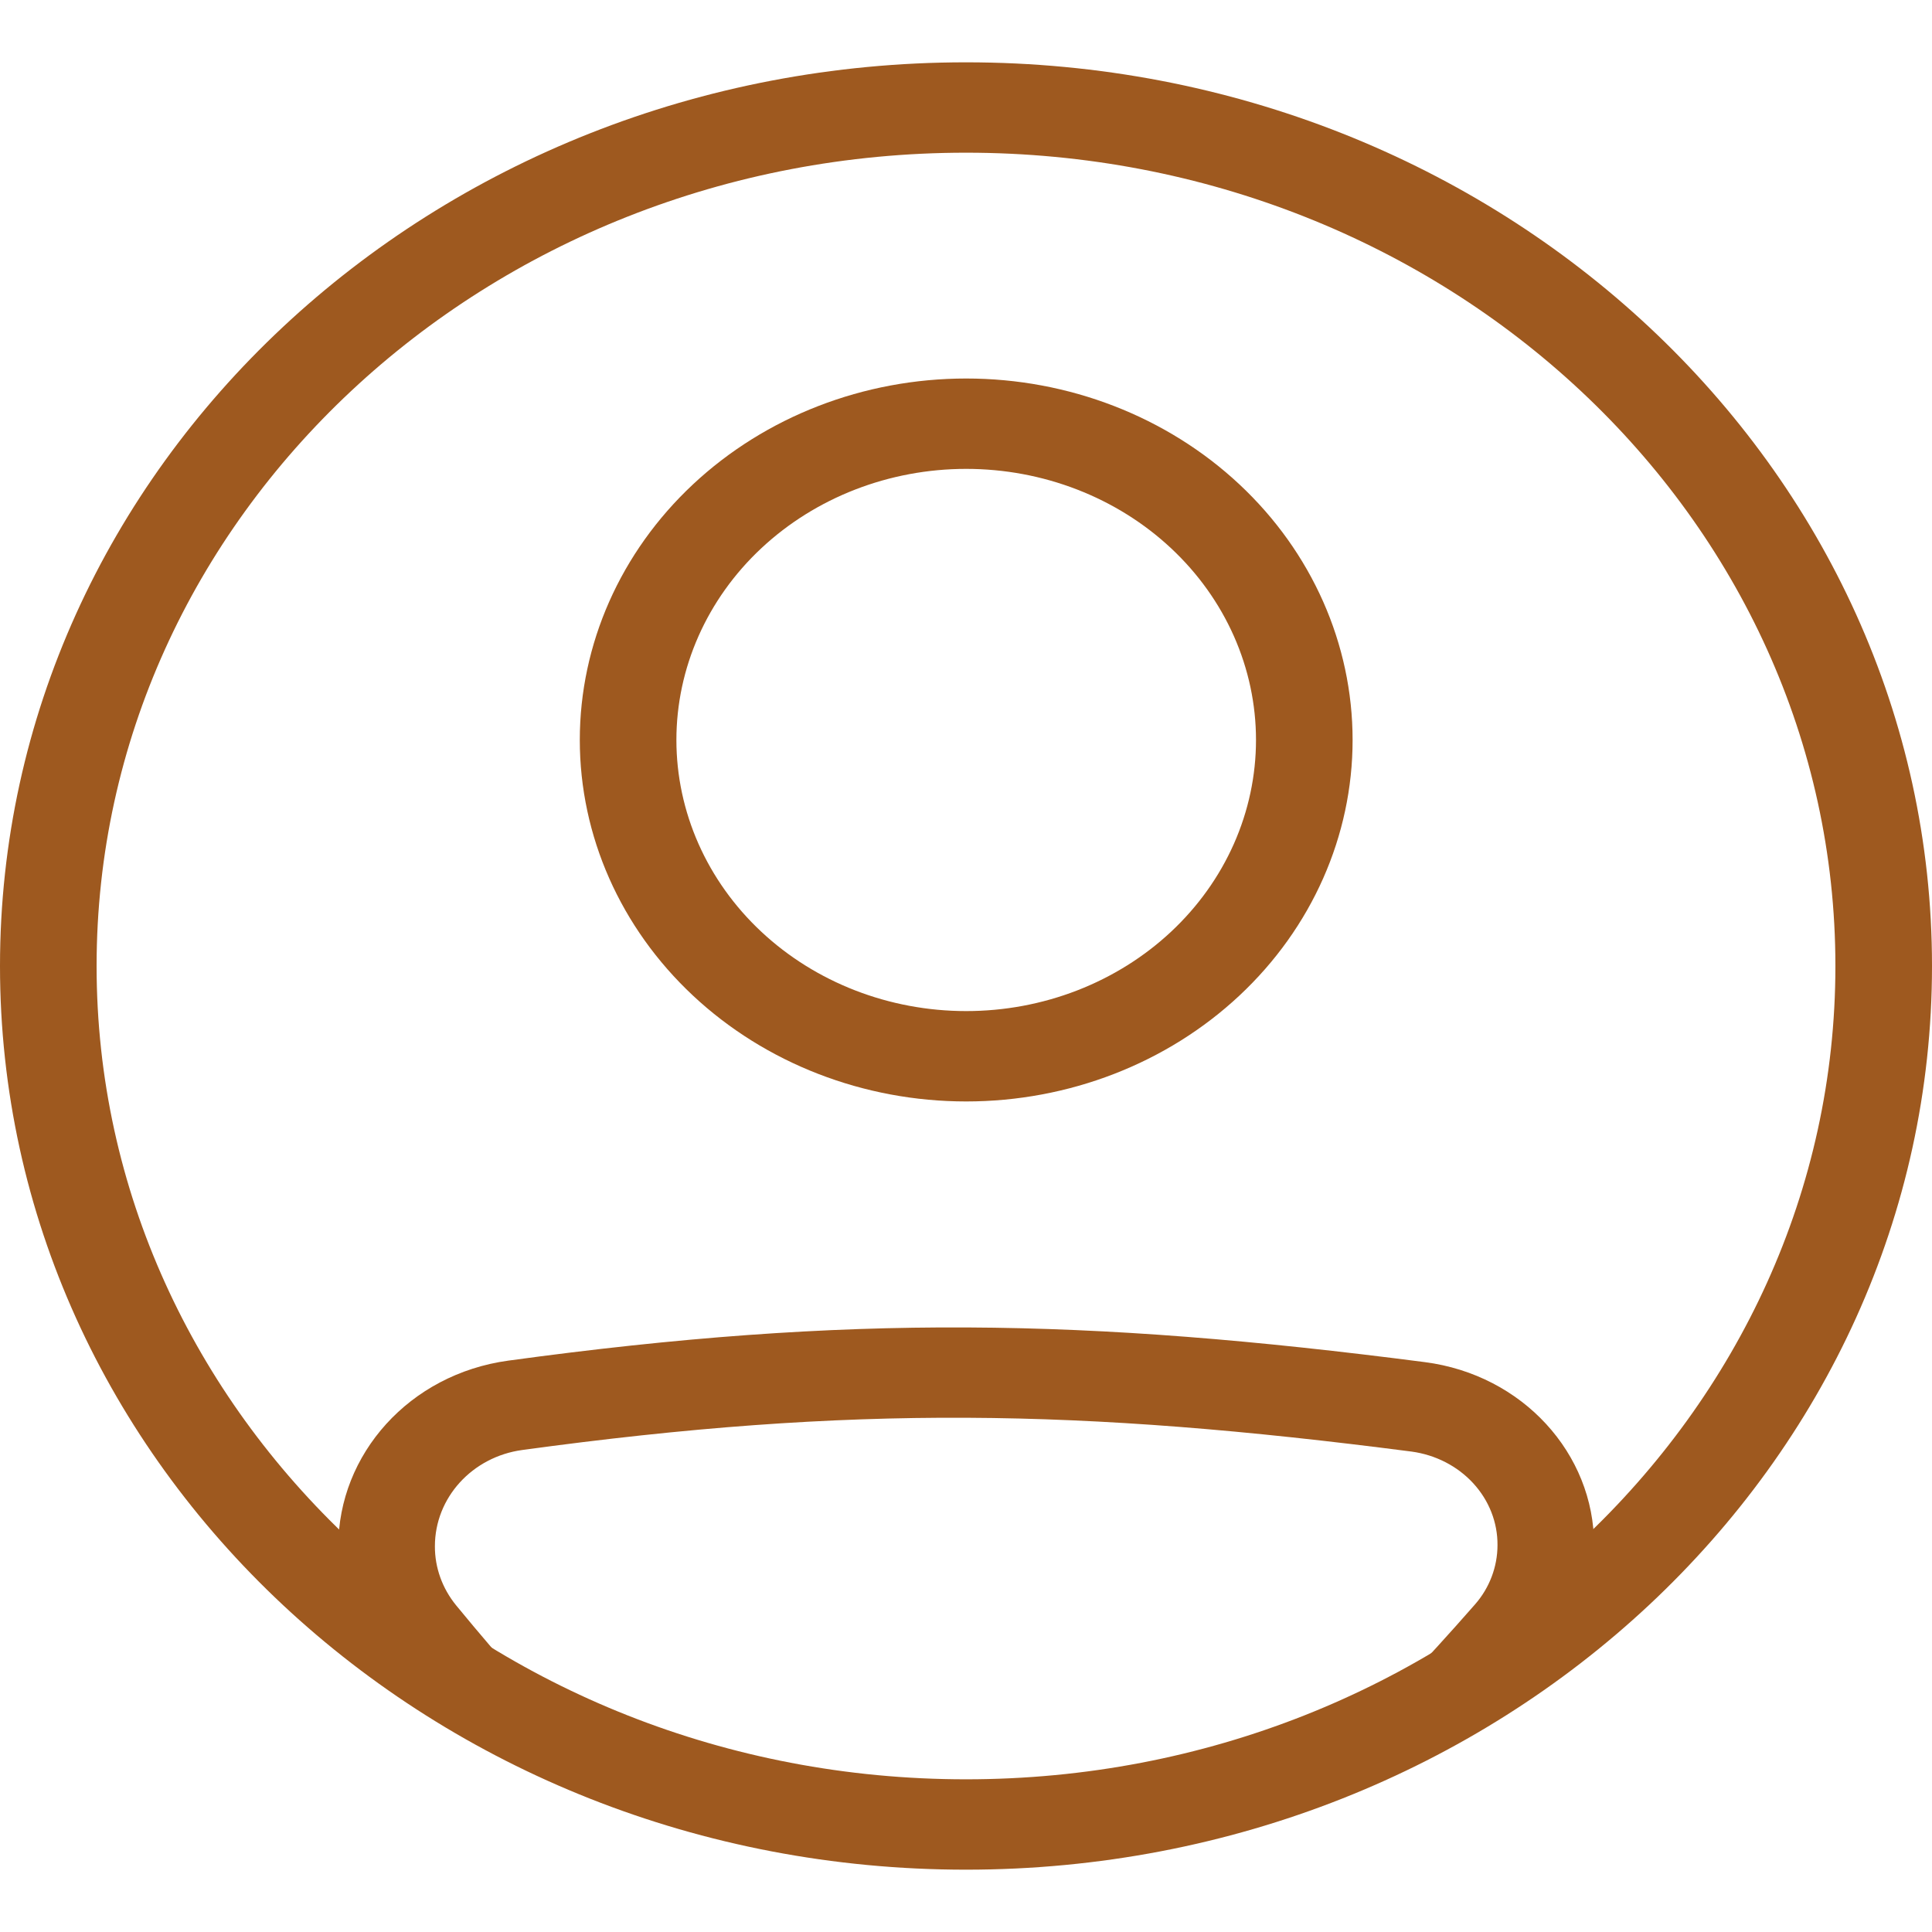 <svg width="145" height="145" viewBox="0 0 155 145" fill="none" xmlns="http://www.w3.org/2000/svg">
    <path fill-rule="evenodd" clip-rule="evenodd" d="M41.901 111.33C68.425 107.705 86.688 108.017 113.247 111.457C115.17 111.718 116.928 112.621 118.195 114C119.462 115.378 120.153 117.139 120.141 118.957C120.141 120.697 119.501 122.387 118.347 123.706C116.334 126.007 114.272 128.269 112.162 130.492H122.396C123.039 129.774 123.686 129.042 124.341 128.299C126.64 125.662 127.894 122.363 127.891 118.961C127.891 111.62 122.163 105.295 114.309 104.28C87.122 100.76 68.119 100.423 40.781 104.16C32.845 105.244 27.141 111.668 27.141 119.059C27.141 122.34 28.284 125.584 30.45 128.212C31.089 128.988 31.721 129.749 32.349 130.496H42.334C40.371 128.297 38.457 126.061 36.592 123.79C35.483 122.43 34.885 120.766 34.891 119.055C34.891 115.151 37.89 111.878 41.901 111.33ZM77.516 76.117C80.569 76.117 83.592 75.555 86.413 74.462C89.234 73.368 91.797 71.766 93.956 69.747C96.115 67.727 97.827 65.329 98.996 62.691C100.164 60.052 100.766 57.223 100.766 54.367C100.766 51.511 100.164 48.683 98.996 46.044C97.827 43.405 96.115 41.007 93.956 38.988C91.797 36.968 89.234 35.366 86.413 34.273C83.592 33.18 80.569 32.617 77.516 32.617C71.349 32.617 65.436 34.909 61.075 38.988C56.715 43.066 54.266 48.599 54.266 54.367C54.266 60.136 56.715 65.668 61.075 69.747C65.436 73.826 71.349 76.117 77.516 76.117V76.117ZM77.516 83.367C85.737 83.367 93.622 80.312 99.436 74.873C105.25 69.435 108.516 62.059 108.516 54.367C108.516 46.676 105.25 39.3 99.436 33.861C93.622 28.422 85.737 25.367 77.516 25.367C69.294 25.367 61.409 28.422 55.595 33.861C49.782 39.3 46.516 46.676 46.516 54.367C46.516 62.059 49.782 69.435 55.595 74.873C61.409 80.312 69.294 83.367 77.516 83.367V83.367Z" fill="#9E591F"/>
    <path fill-rule="evenodd" clip-rule="evenodd" d="M77.5 137.75C116.021 137.75 147.25 108.536 147.25 72.5C147.25 36.464 116.021 7.25 77.5 7.25C38.979 7.25 7.75 36.464 7.75 72.5C7.75 108.536 38.979 137.75 77.5 137.75ZM77.5 145C120.303 145 155 112.542 155 72.5C155 32.458 120.303 0 77.5 0C34.697 0 0 32.458 0 72.5C0 112.542 34.697 145 77.5 145Z" fill="#9E591F"/>
</svg>

